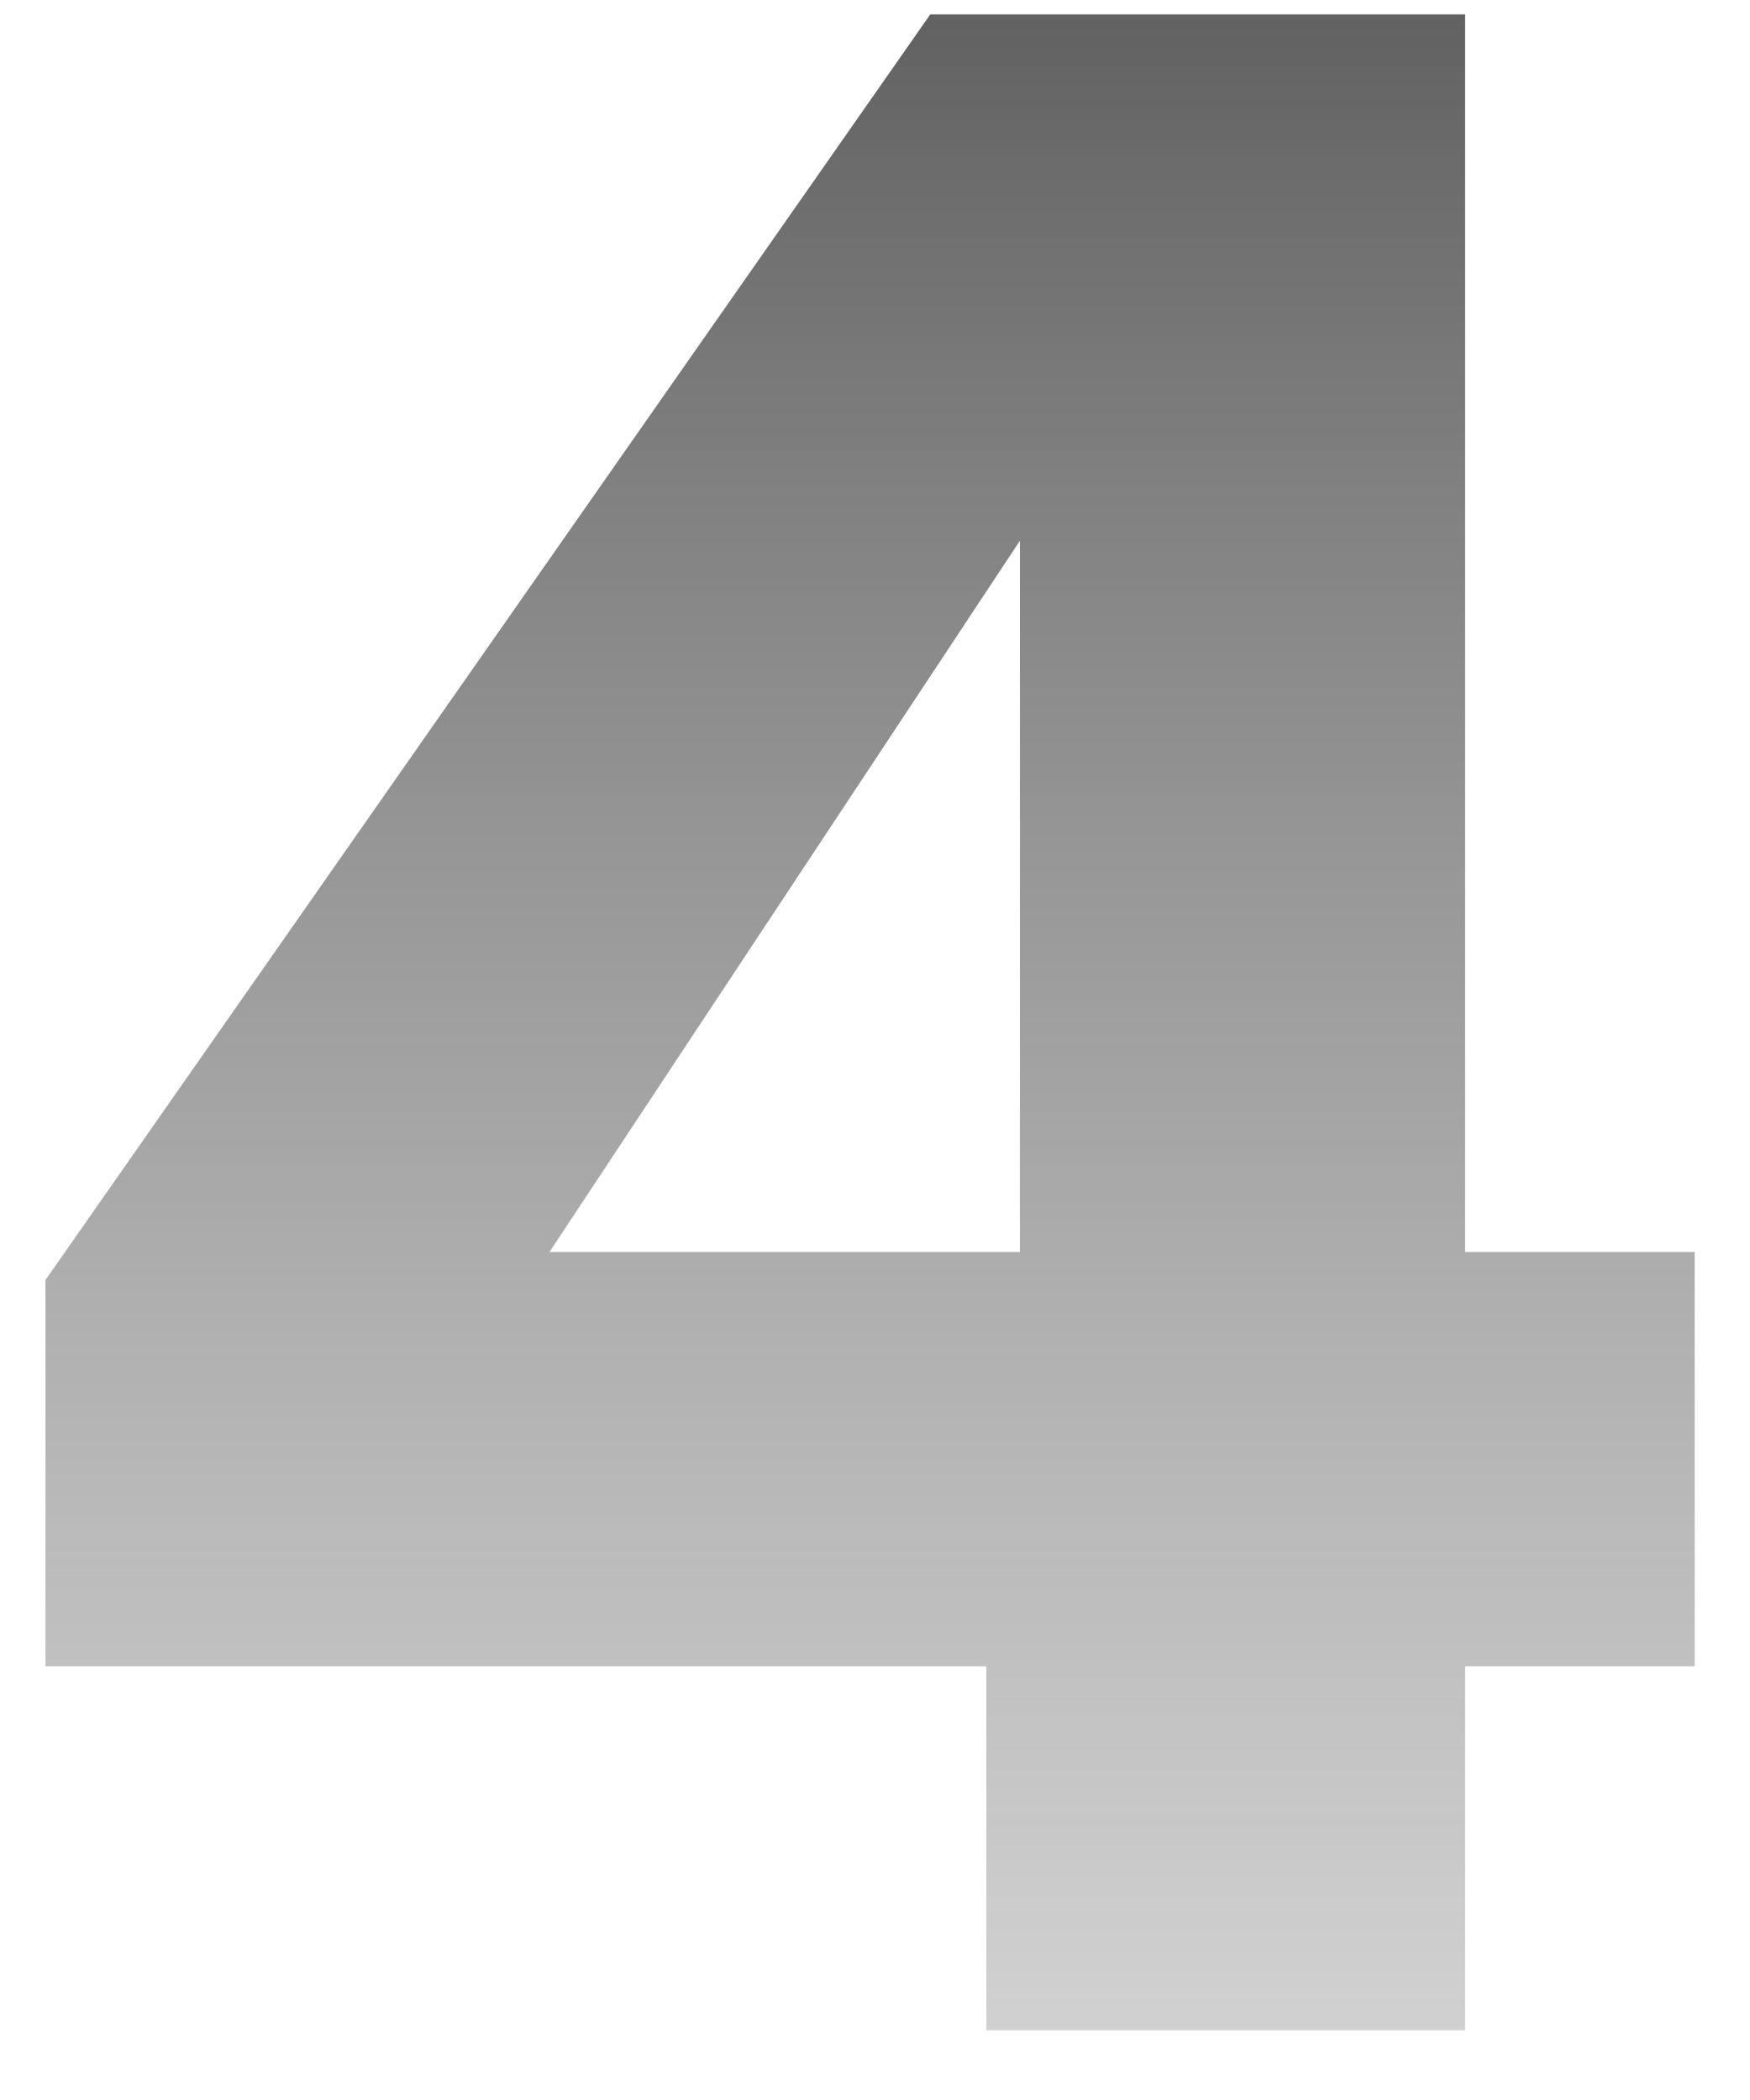 <svg width="25" height="30" viewBox="0 0 25 30" fill="none" xmlns="http://www.w3.org/2000/svg">
<path d="M0.65 23.805V18.285L13.29 0.205H20.93V17.885H24.21V23.805H20.93V29.005H14.09V23.805H0.65ZM14.57 7.725L7.85 17.885H14.57V7.725Z" fill="url(#paint0_linear_33_91)"/>
<defs>
<linearGradient id="paint0_linear_33_91" x1="12.493" y1="-17.995" x2="12.493" y2="48.672" gradientUnits="userSpaceOnUse">
<stop/>
<stop offset="1" stop-color="#8C8C8C" stop-opacity="0"/>
</linearGradient>
</defs>
</svg>
